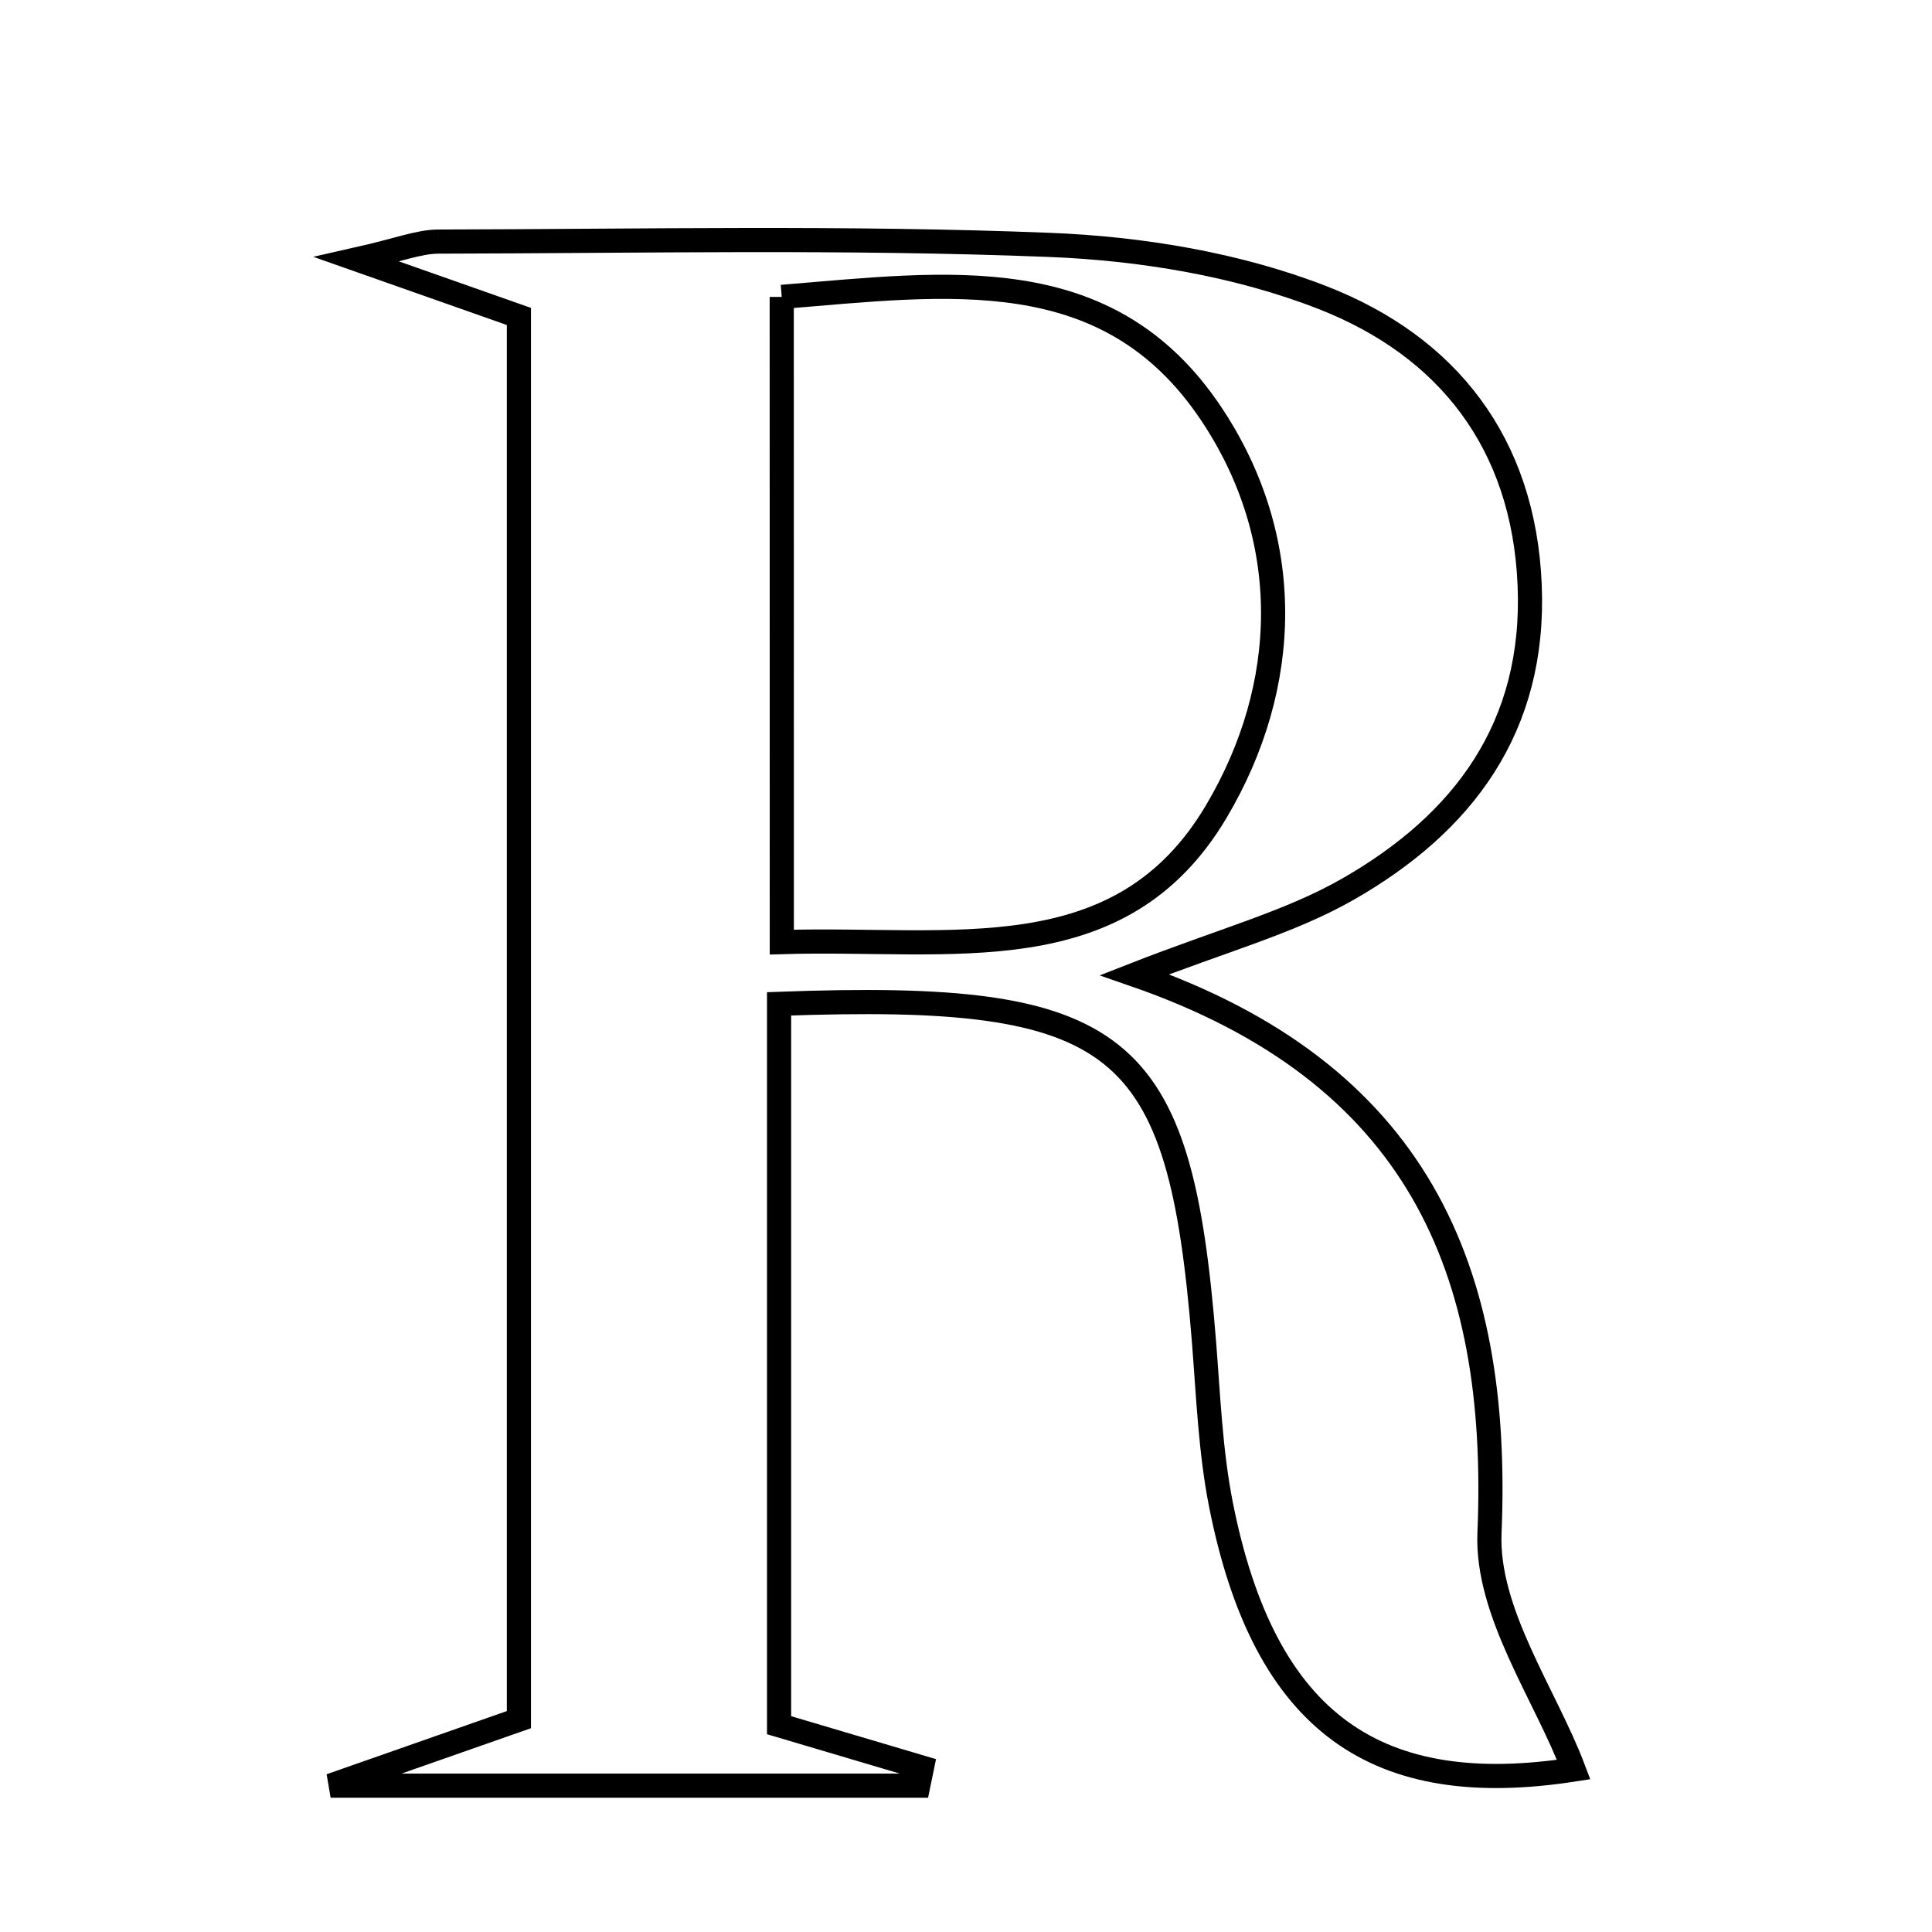 <svg xmlns="http://www.w3.org/2000/svg" viewBox="0.0 0.0 24.0 24.0" height="200px" width="200px"><path fill="none" stroke="black" stroke-width=".3" stroke-opacity="1.0"  filling="0" d="M5.448 3.001 C7.977 2.996 10.509 2.942 13.034 3.042 C14.18 3.087 15.376 3.285 16.437 3.7 C17.979 4.304 18.927 5.5 19.002 7.265 C19.077 9.035 18.176 10.228 16.742 11.047 C16.021 11.459 15.189 11.679 14.094 12.108 C17.61 13.325 18.64 15.764 18.503 19.041 C18.461 20.033 19.2 21.056 19.549 21.982 C17.121 22.358 15.71 21.433 15.167 18.69 C15.036 18.026 15.01 17.34 14.956 16.662 C14.654 12.91 13.95 12.314 9.678 12.47 C9.678 15.571 9.678 18.464 9.678 21.431 C10.294 21.613 10.872 21.785 11.452 21.957 C11.436 22.032 11.421 22.107 11.406 22.182 C9.186 22.182 6.967 22.182 4.107 22.182 C5.267 21.775 5.835 21.576 6.446 21.362 C6.446 15.539 6.446 9.813 6.446 3.931 C5.855 3.723 5.27 3.517 4.433 3.222 C4.953 3.105 5.2 3.002 5.448 3.001"></path>
<path fill="none" stroke="black" stroke-width=".3" stroke-opacity="1.0"  filling="0" d="M9.711 3.688 C11.777 3.52 13.757 3.221 15.039 5.129 C16.088 6.691 16.036 8.52 15.108 10.083 C13.914 12.095 11.825 11.639 9.712 11.703 C9.712 8.804 9.712 6.331 9.711 3.688"></path></svg>